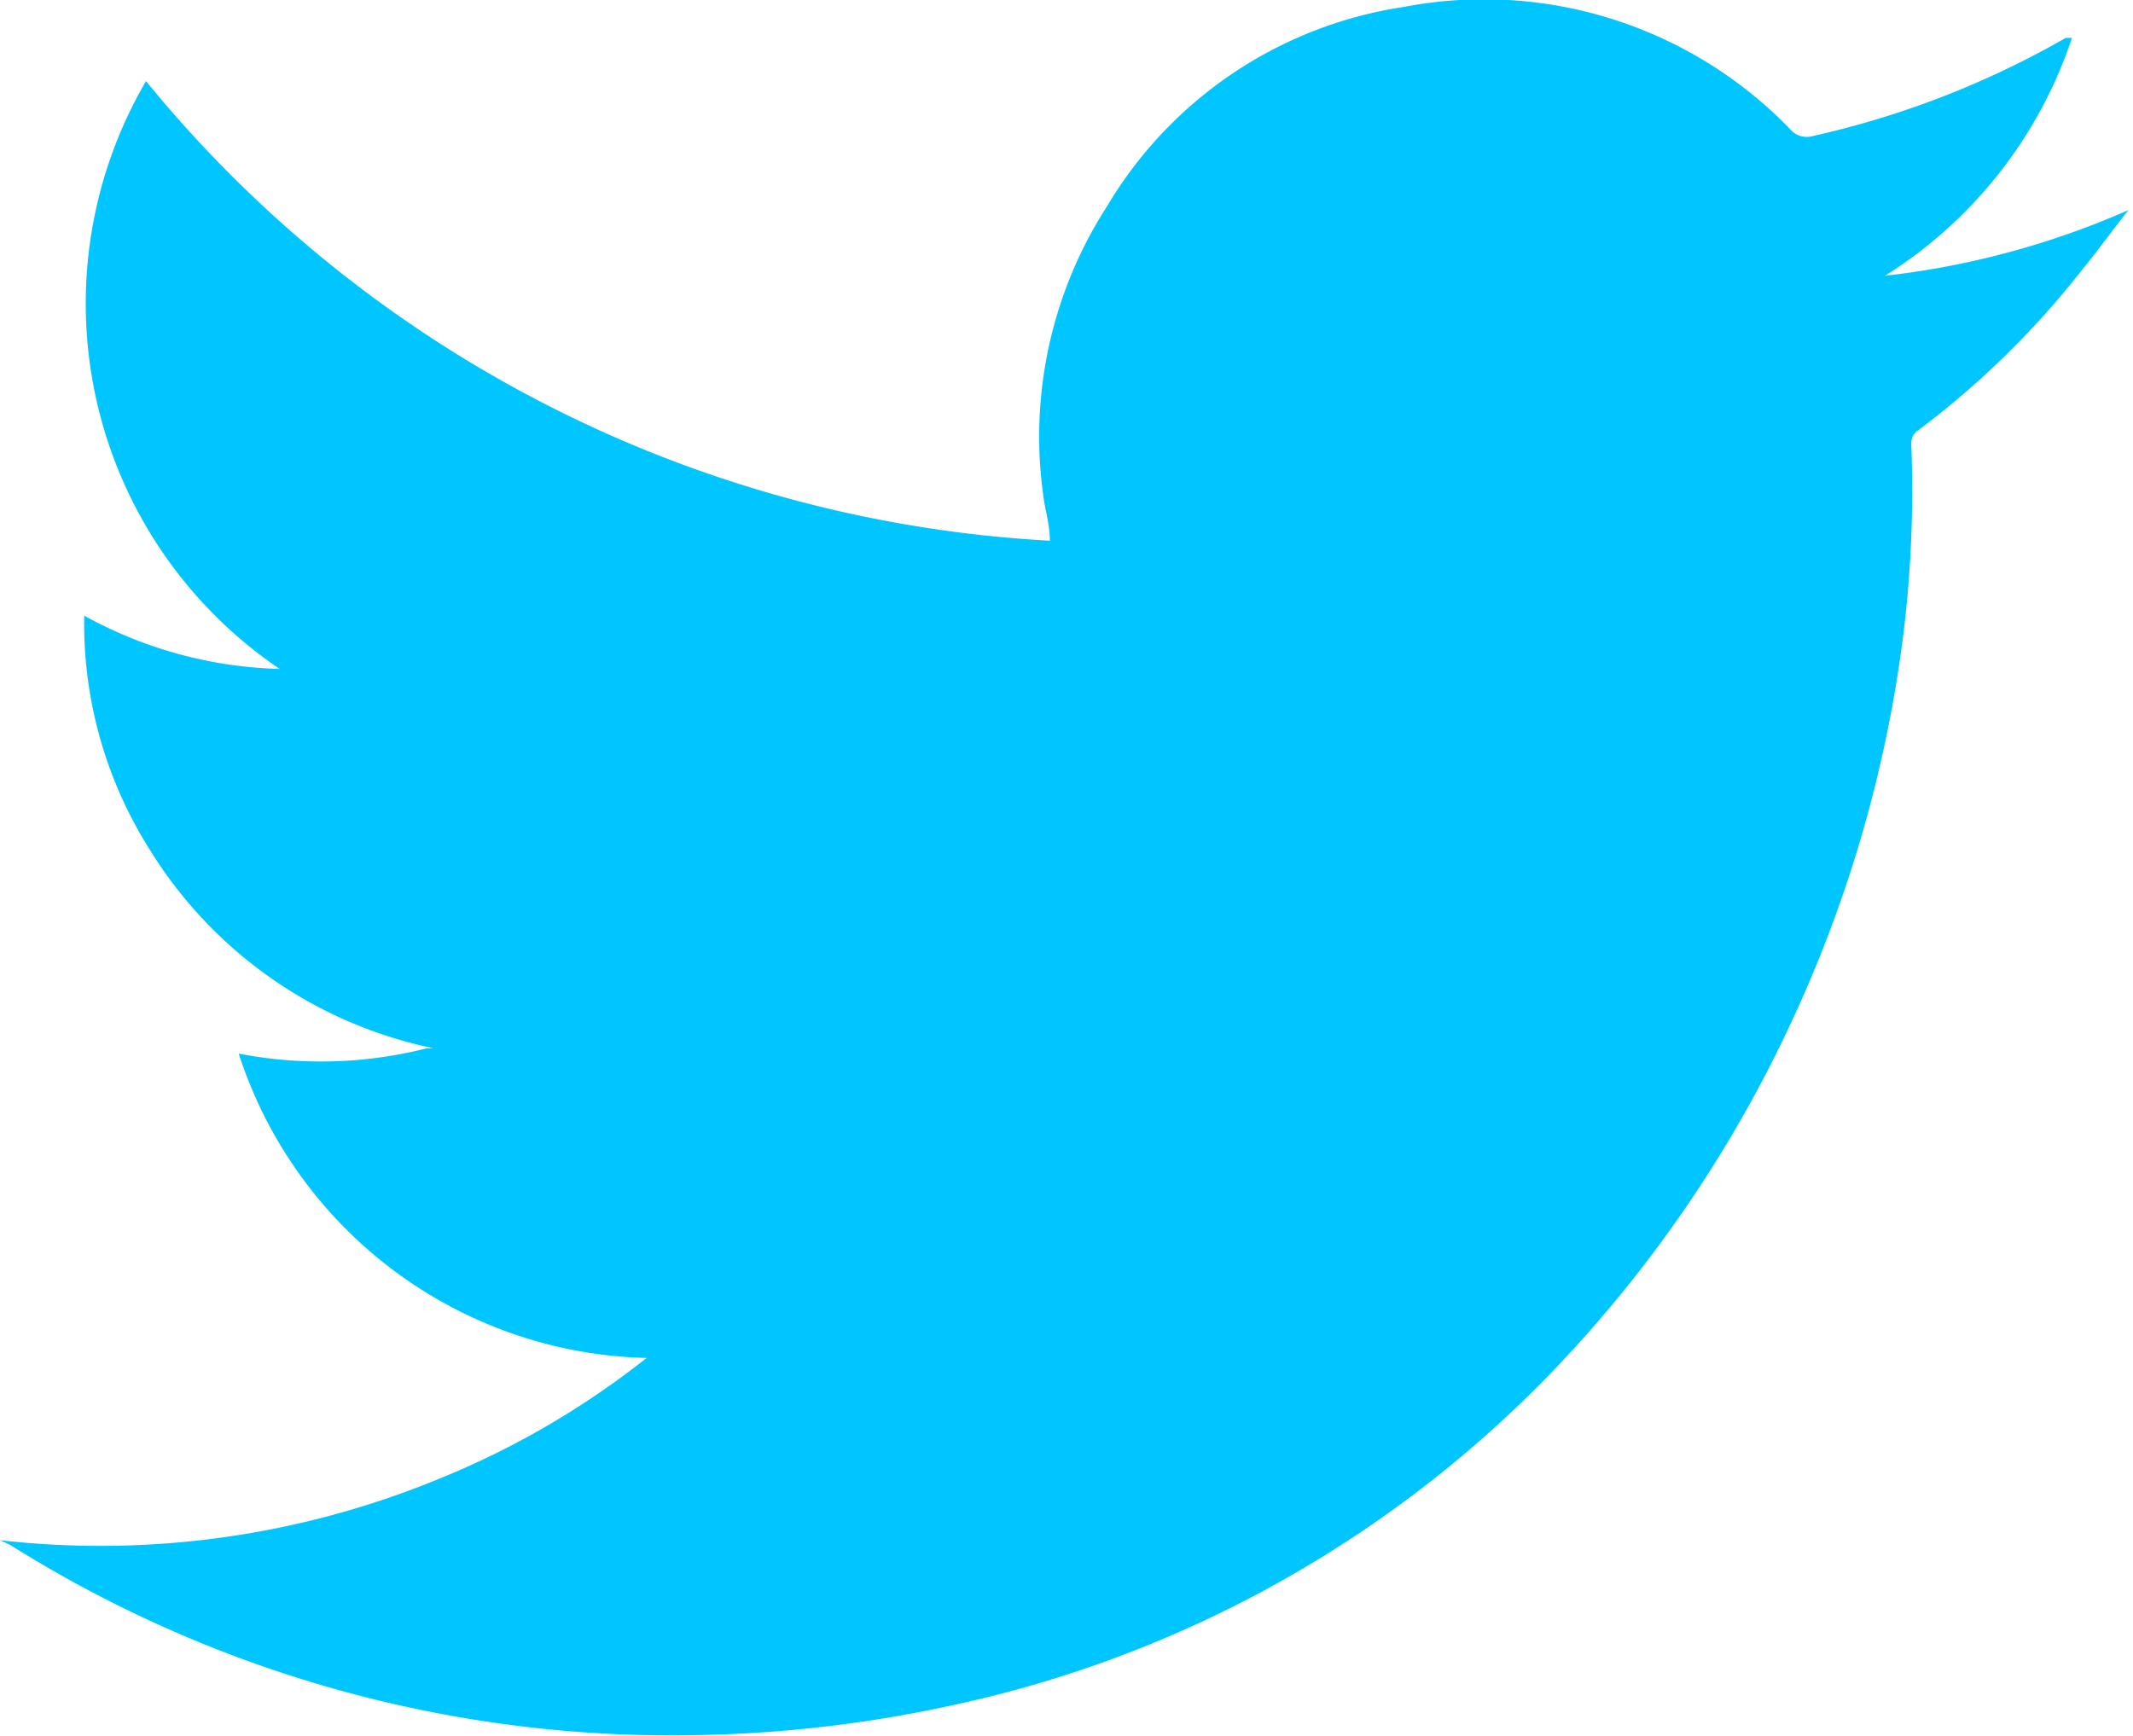 <svg xmlns="http://www.w3.org/2000/svg" xmlns:xlink="http://www.w3.org/1999/xlink" viewBox="0 0 27.61 22.47"><defs><style>.cls-1{fill:none;}.cls-2{isolation:isolate;}.cls-3{clip-path:url(#clip-path);}.cls-4{fill:#00c6ff;fill-rule:evenodd;mix-blend-mode:multiply;}</style><clipPath id="clip-path"><rect class="cls-1" x="-1401.85" y="-52.03" width="1300" height="357"/></clipPath></defs><title>Twitter</title><g class="cls-2"><g id="TEXTOS"><path class="cls-4" d="M8.37,17.58a5.69,5.69,0,0,1-5.28-3.94,5.58,5.58,0,0,0,2.44-.07l.08,0a5.66,5.66,0,0,1-3.69-2.6,5.48,5.48,0,0,1-.83-3,5.51,5.51,0,0,0,2.53.69A5.71,5.71,0,0,1,1.89,1.05,16.24,16.24,0,0,0,13.59,7c0-.22-.07-.42-.09-.62a5.5,5.5,0,0,1,.83-3.71A5.4,5.4,0,0,1,18.17.09a5.51,5.51,0,0,1,5,1.58.28.28,0,0,0,.3.09A11.7,11.7,0,0,0,26.74.49l.08,0h0a5.79,5.79,0,0,1-2.42,3.08,10.82,10.82,0,0,0,3.15-.85l0,0c-.22.28-.43.57-.66.85a11.26,11.26,0,0,1-2.06,2,.2.2,0,0,0-.09.18,15.19,15.19,0,0,1-.11,2.52,16.83,16.83,0,0,1-1.46,5,16.67,16.67,0,0,1-3.06,4.47,15.2,15.2,0,0,1-7.8,4.34,16.74,16.74,0,0,1-3.16.38A16.09,16.09,0,0,1,.13,20L0,19.94a11.51,11.51,0,0,0,5.67-.79A10.94,10.94,0,0,0,8.37,17.58Z"/></g></g></svg>